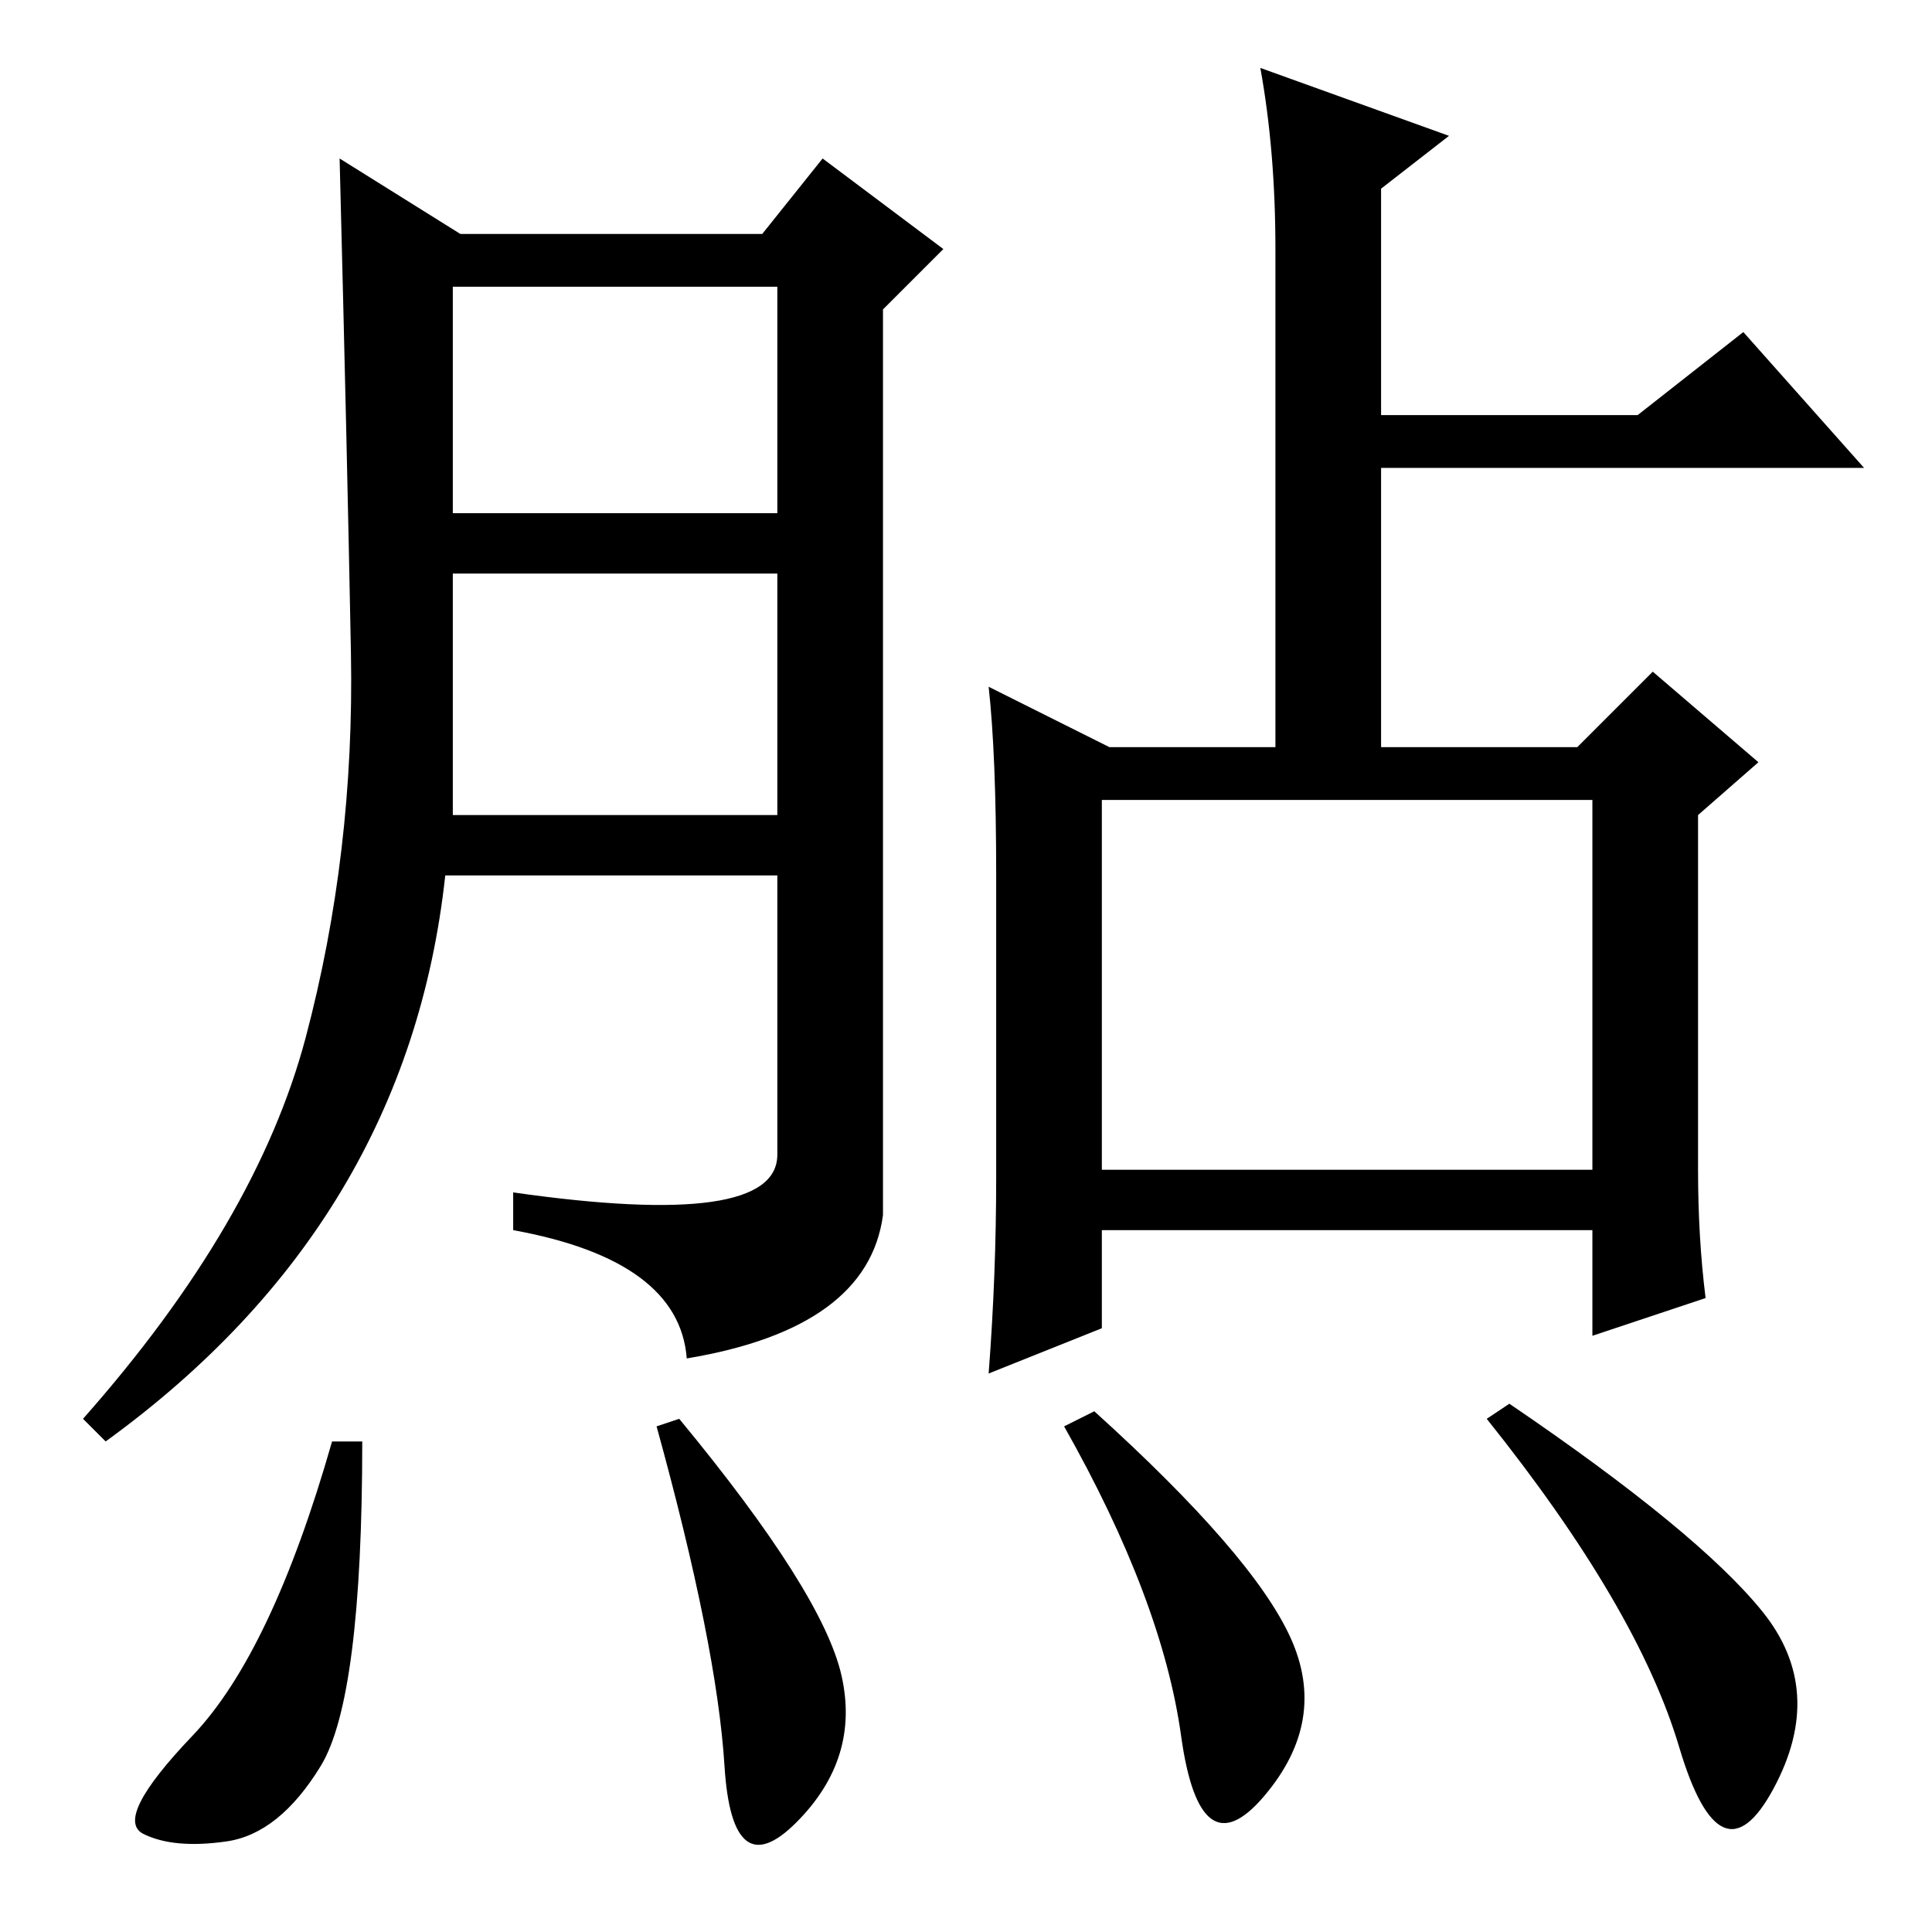 <?xml version="1.0" standalone="no"?>
<!DOCTYPE svg PUBLIC "-//W3C//DTD SVG 1.1//EN" "http://www.w3.org/Graphics/SVG/1.1/DTD/svg11.dtd" >
<svg xmlns="http://www.w3.org/2000/svg" xmlns:xlink="http://www.w3.org/1999/xlink" version="1.1" viewBox="0 -36 256 256">
  <g transform="matrix(1 0 0 -1 0 220)">
   <path fill="currentColor"
d="M169 157v66q0 13 -2 24l25 -9l-9 -7v-30h34l14 11l16 -18h-64v-37h26l10 10l14 -12l-8 -7v-32v-15q0 -9 1 -17l-15 -5v14h-65v-13l-15 -6q1 13 1 26v40q0 16 -1 25l16 -8h22zM146 150v-49h65v49h-65zM42.5 22q-5.5 -9 -12.5 -10t-11 1t6.5 13t18.5 39h4q0 -34 -5.5 -43z
M111.5 34q2.5 -11 -6 -19.5t-9.5 7.5t-9 45l3 1q19 -23 21.5 -34zM171 39q5 -11 -3.5 -21t-11 8t-15.5 41l4 2q21 -19 26 -30zM233.5 42.5q8.5 -10.5 1.5 -23.5t-12.5 5.5t-25.5 43.5l3 2q25 -17 33.5 -27.5zM109 235l16 -12l-8 -8v-120q-2 -15 -26 -19q-1 13 -23 17v5
q35 -5 35 5v37h-44q-5 -46 -45 -75l-3 3q23 26 29.5 50.5t6 51t-1.5 65.5l16 -10h40zM60 188h43v30h-43v-30zM60 148h43v32h-43v-32z" />
  </g>

</svg>
